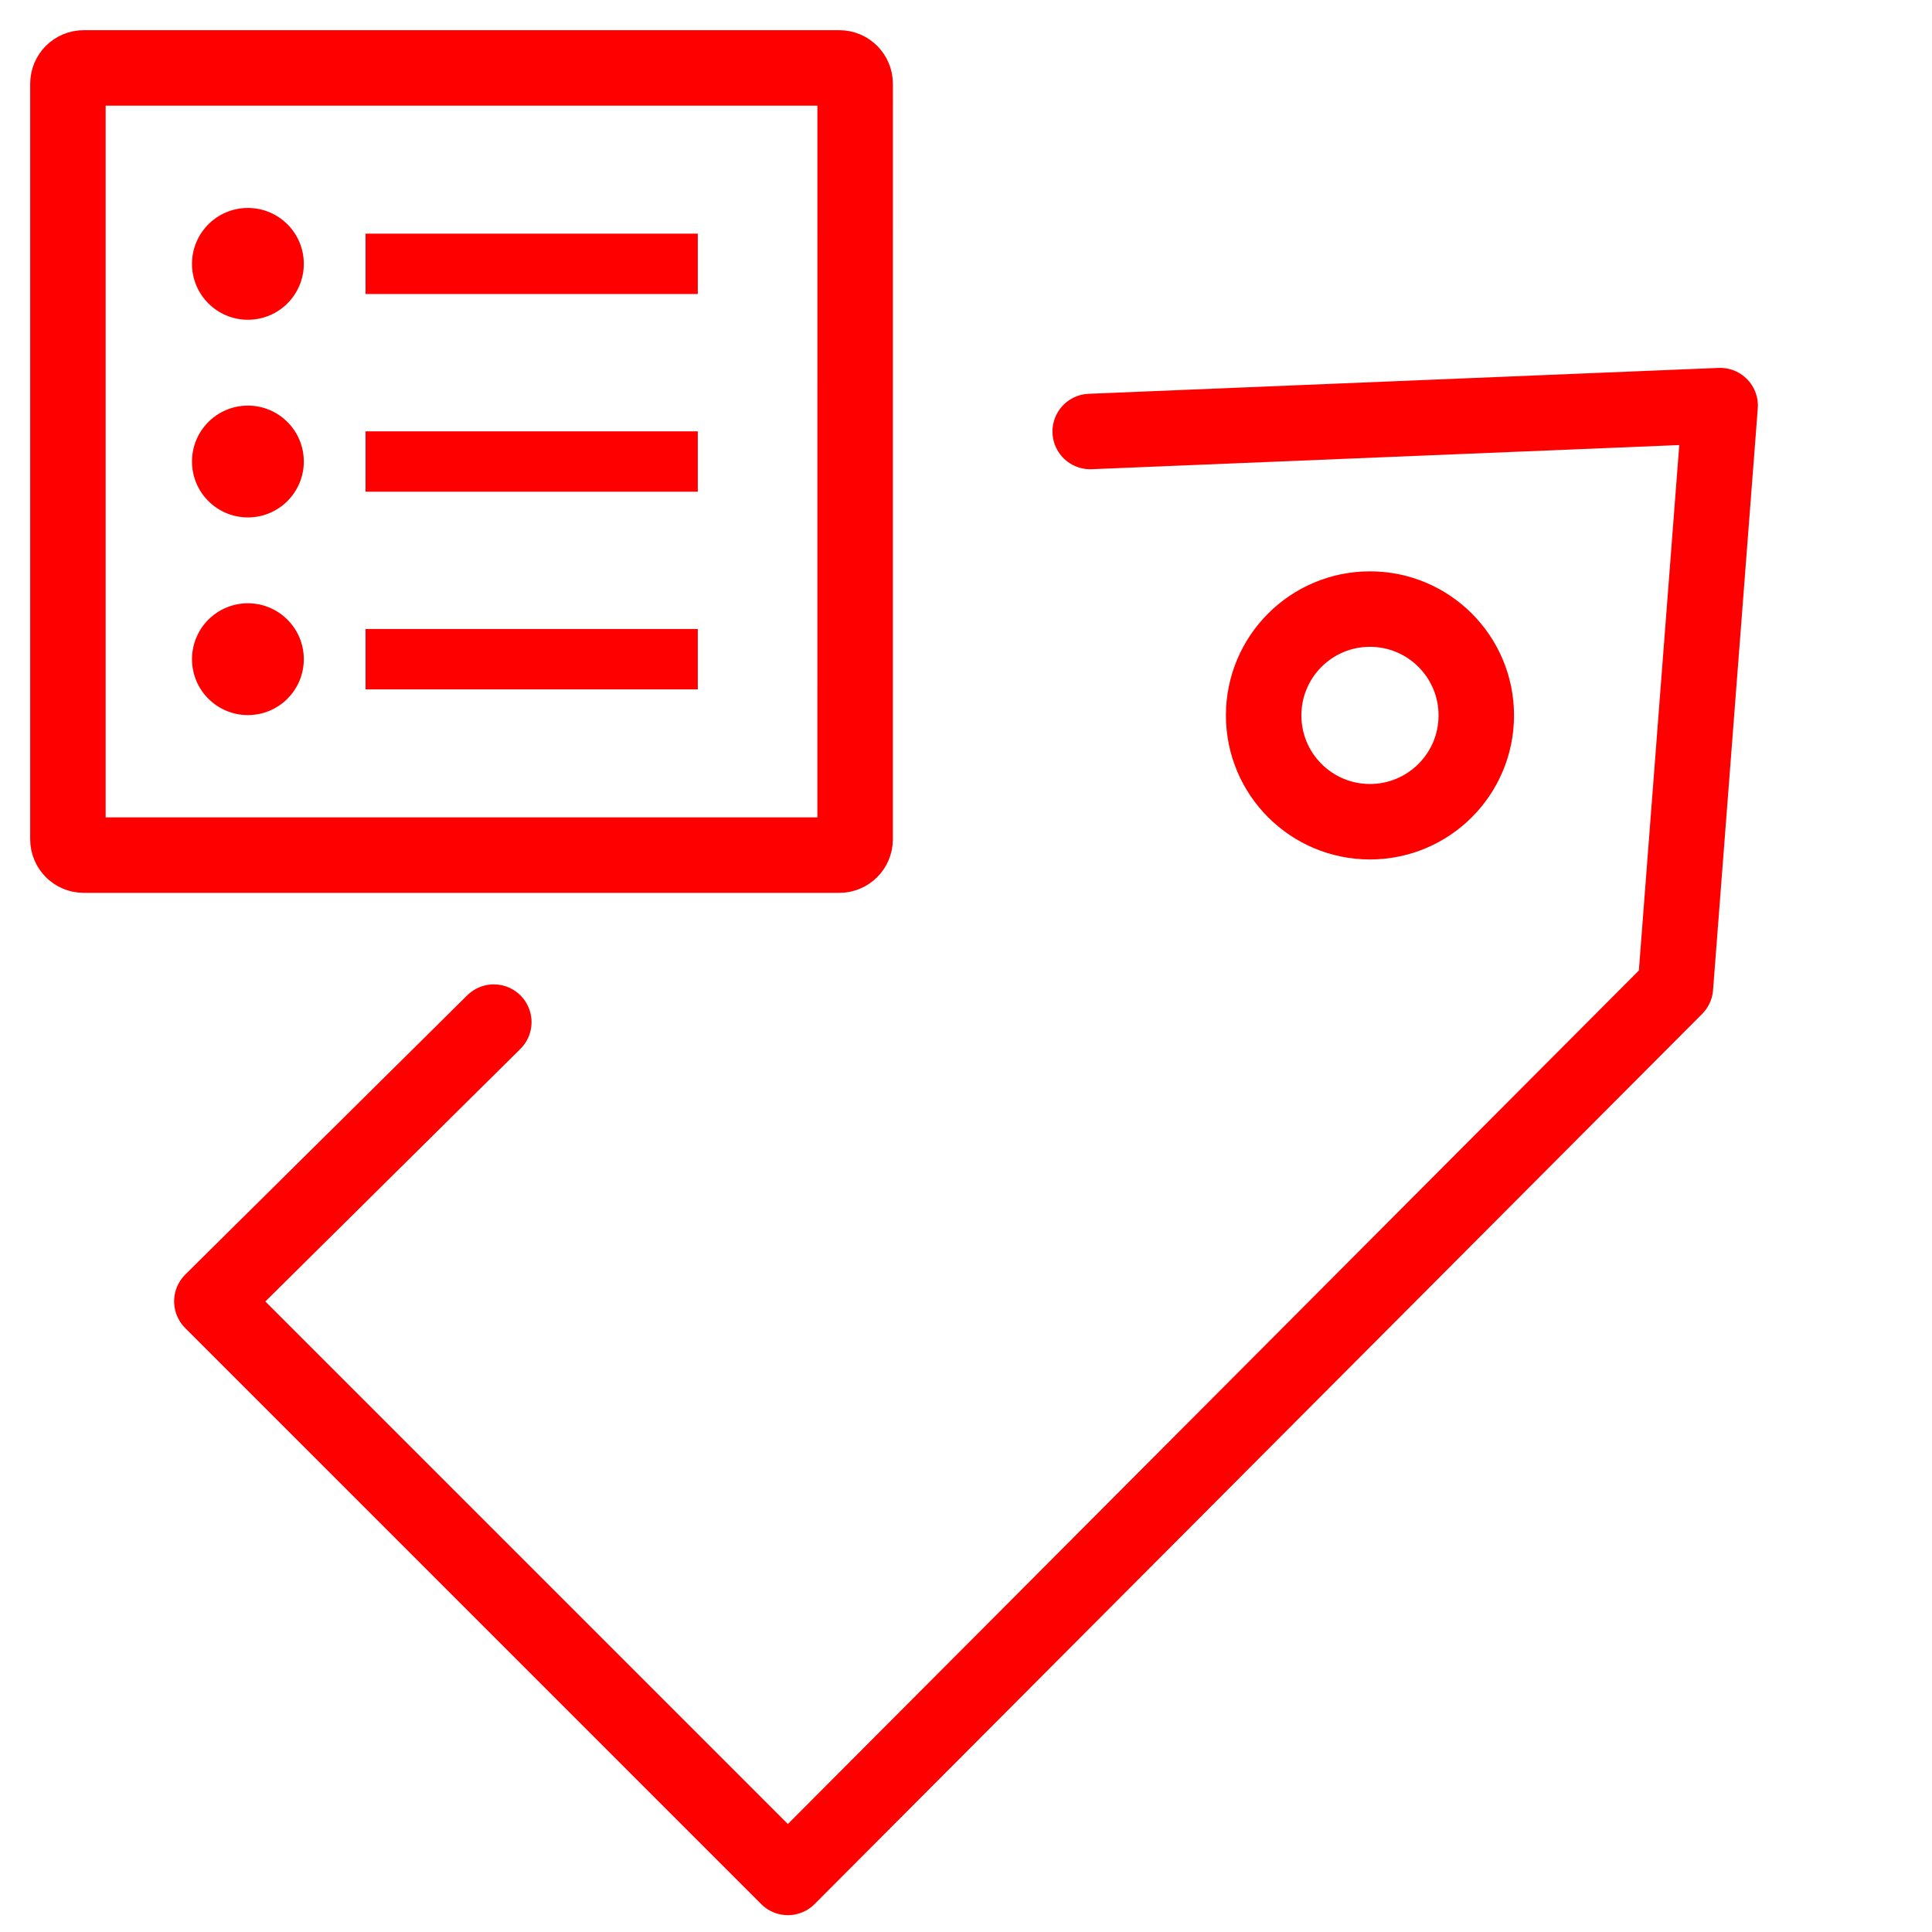 <?xml version="1.0" encoding="utf-8"?>
<!-- Generator: Adobe Illustrator 16.0.0, SVG Export Plug-In . SVG Version: 6.00 Build 0)  -->
<!DOCTYPE svg PUBLIC "-//W3C//DTD SVG 1.1//EN" "http://www.w3.org/Graphics/SVG/1.1/DTD/svg11.dtd">
<svg version="1.1" id="Calque_2_1_" xmlns="http://www.w3.org/2000/svg" xmlns:xlink="http://www.w3.org/1999/xlink" x="0px"
	 y="0px" width="128px" height="128px" viewBox="0 0 128 128" enable-background="new 0 0 128 128" xml:space="preserve">
<g id="Calque_3">
	<g>
		<path fill="none" stroke="#FF0000" stroke-width="5" stroke-linecap="round" stroke-linejoin="round" stroke-miterlimit="10" d="
			M56.654,55.605c0,0.578-0.469,1.049-1.049,1.049H5.548c-0.579,0-1.048-0.471-1.048-1.049V5.548C4.5,4.969,4.969,4.5,5.548,4.5
			h50.058c0.58,0,1.049,0.469,1.049,1.048L56.654,55.605L56.654,55.605z"/>
		<circle fill="#FF0000" cx="16.424" cy="17.481" r="3.704"/>
		<line fill="none" stroke="#FF0000" stroke-width="4" stroke-miterlimit="10" x1="24.219" y1="17.48" x2="46.23" y2="17.48"/>
		<circle fill="#FF0000" cx="16.424" cy="30.577" r="3.704"/>
		<line fill="none" stroke="#FF0000" stroke-width="4" stroke-miterlimit="10" x1="24.219" y1="30.578" x2="46.23" y2="30.578"/>
		<circle fill="#FF0000" cx="16.424" cy="43.673" r="3.704"/>
		<line fill="none" stroke="#FF0000" stroke-width="4" stroke-miterlimit="10" x1="24.219" y1="43.672" x2="46.23" y2="43.672"/>
	</g>
</g>
<polyline fill="none" stroke="#FF0000" stroke-width="5" stroke-linecap="round" stroke-linejoin="round" stroke-miterlimit="10" points="
	72.229,28.588 113.964,26.873 111.001,65.41 52.2,124.384 14.036,86.217 32.716,67.718 "/>
<circle fill="none" stroke="#FF0000" stroke-width="5" stroke-linecap="round" stroke-linejoin="round" stroke-miterlimit="10" cx="90.764" cy="47.397" r="7.044"/>
</svg>
